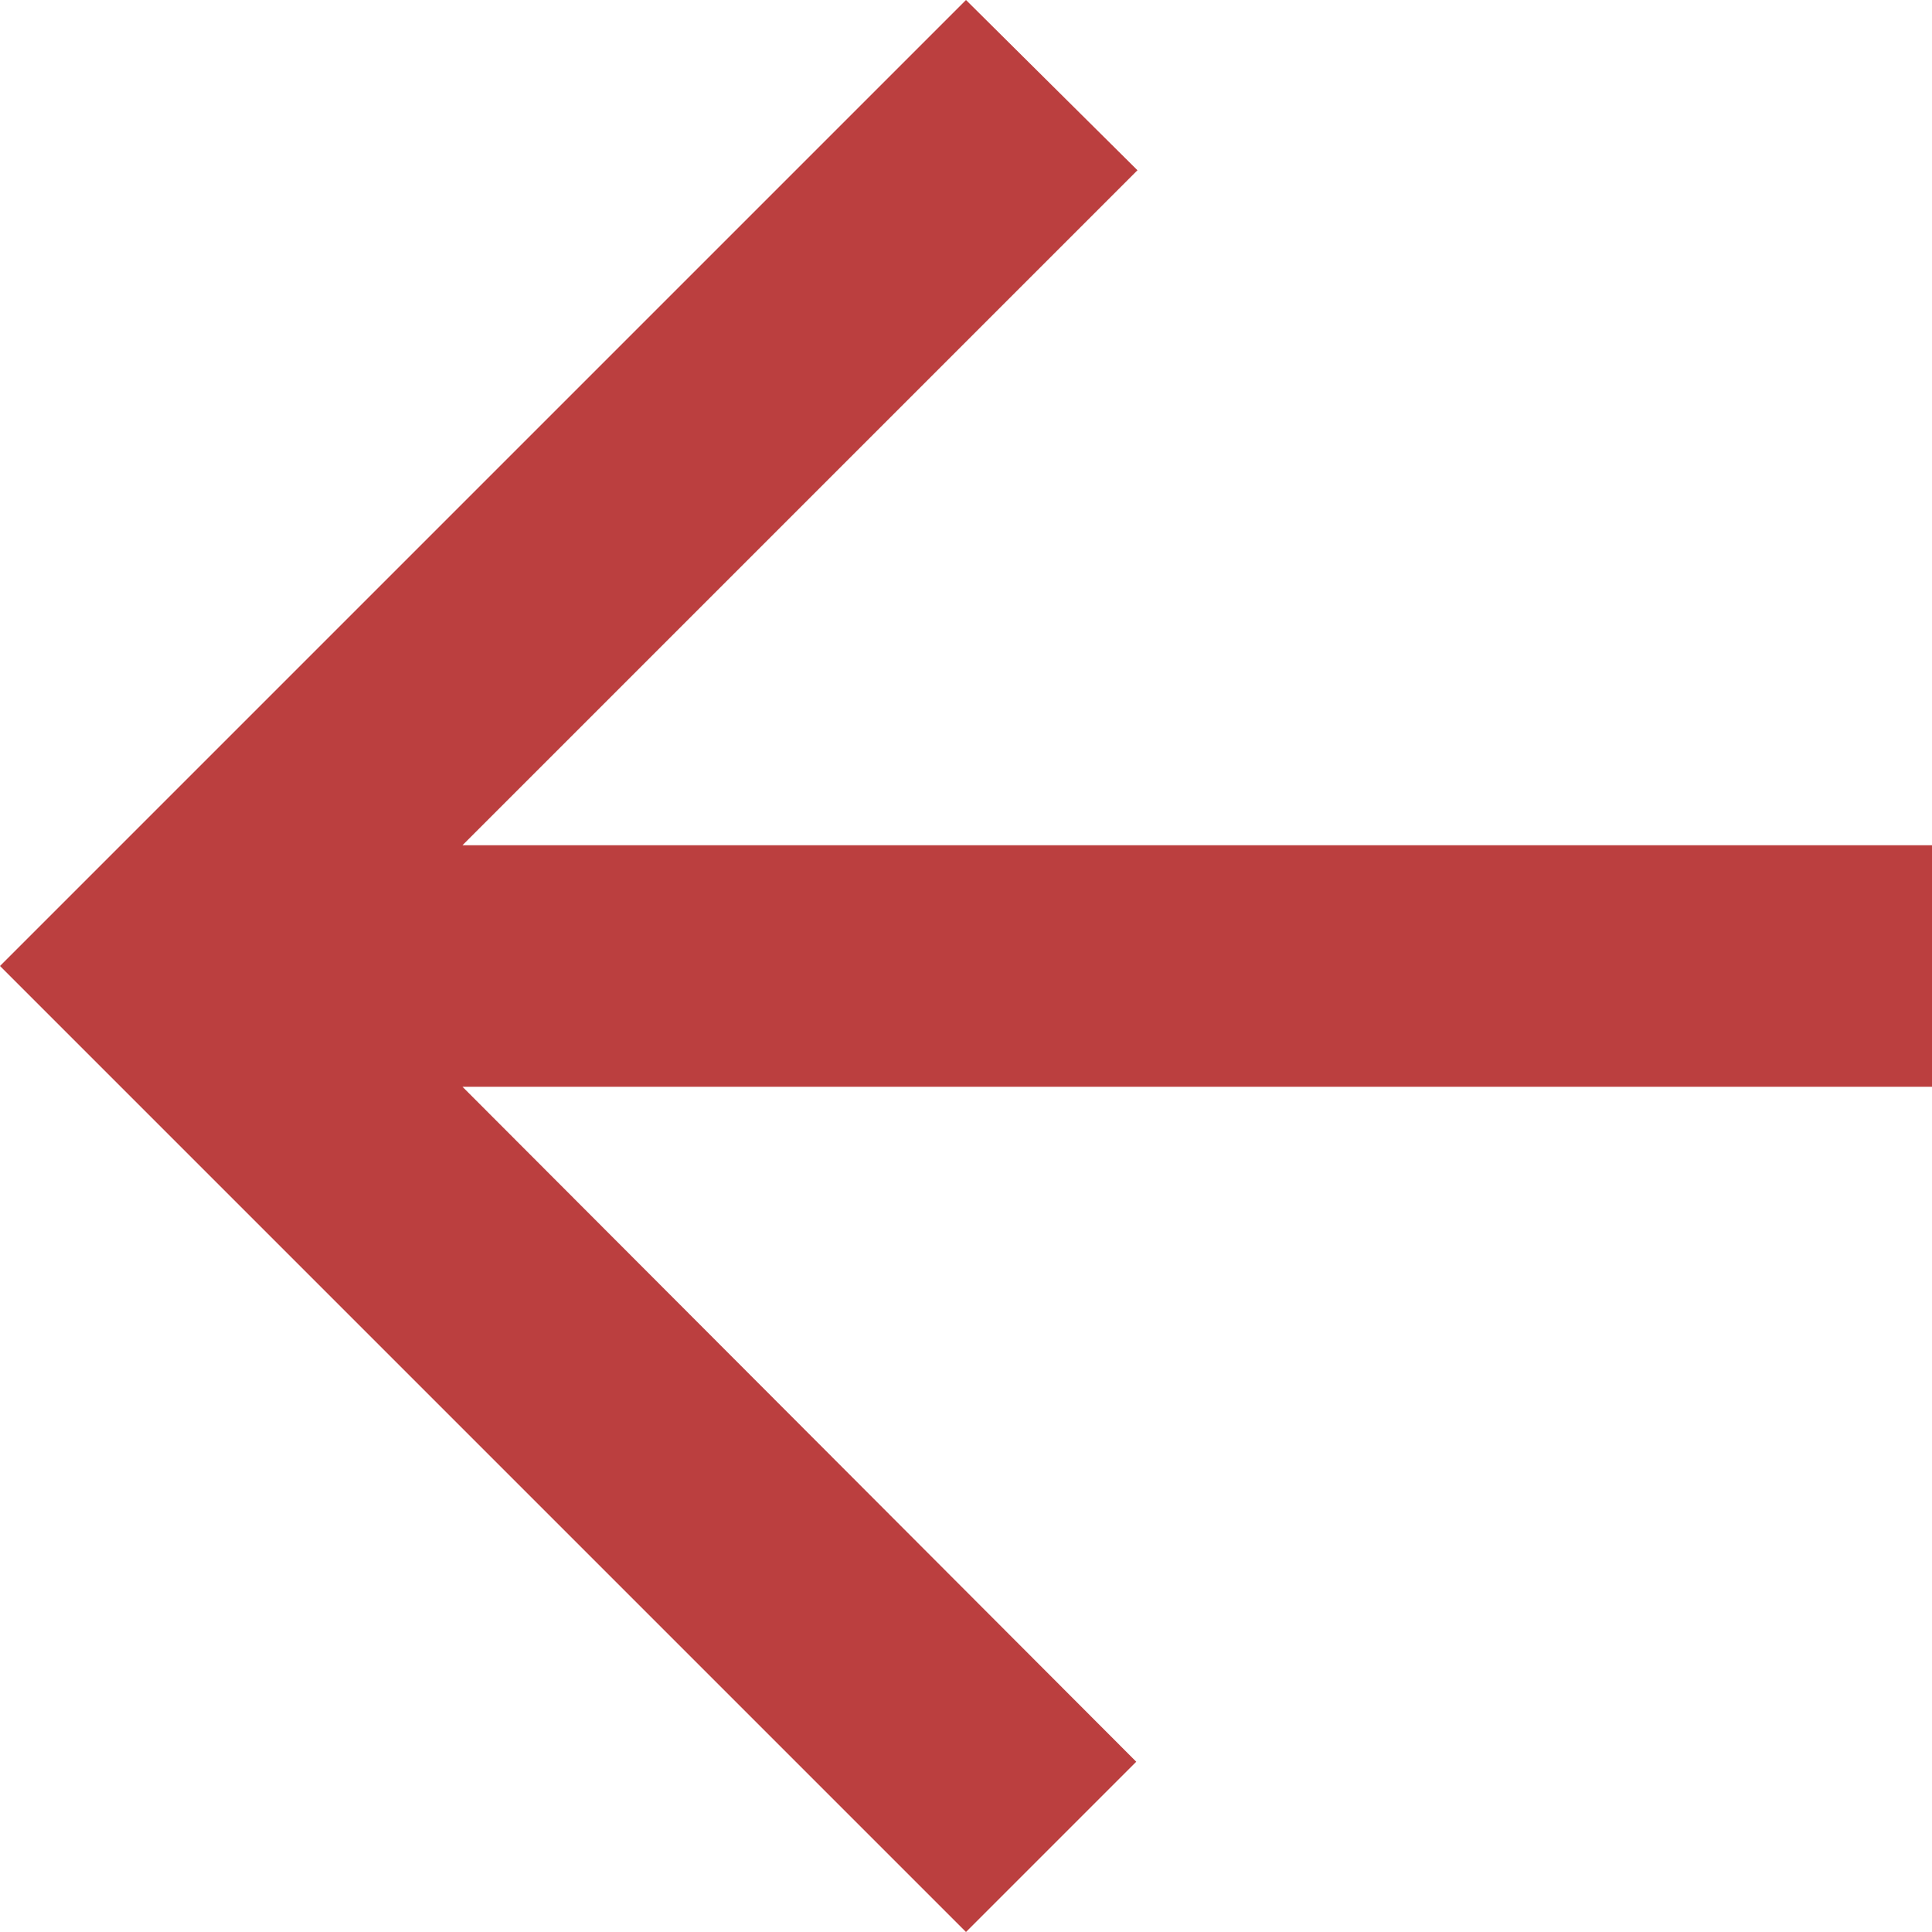 <svg preserveAspectRatio="none" width="100%" height="100%" overflow="visible" style="display: block;" viewBox="0 0 8 8" fill="none" xmlns="http://www.w3.org/2000/svg">
<path id="IconShape" d="M8 3.5H1.915L4.71 0.705L4 0L0 4L4 8L4.705 7.295L1.915 4.5H8V3.5Z" fill="#BB3F3F"/>
</svg>
